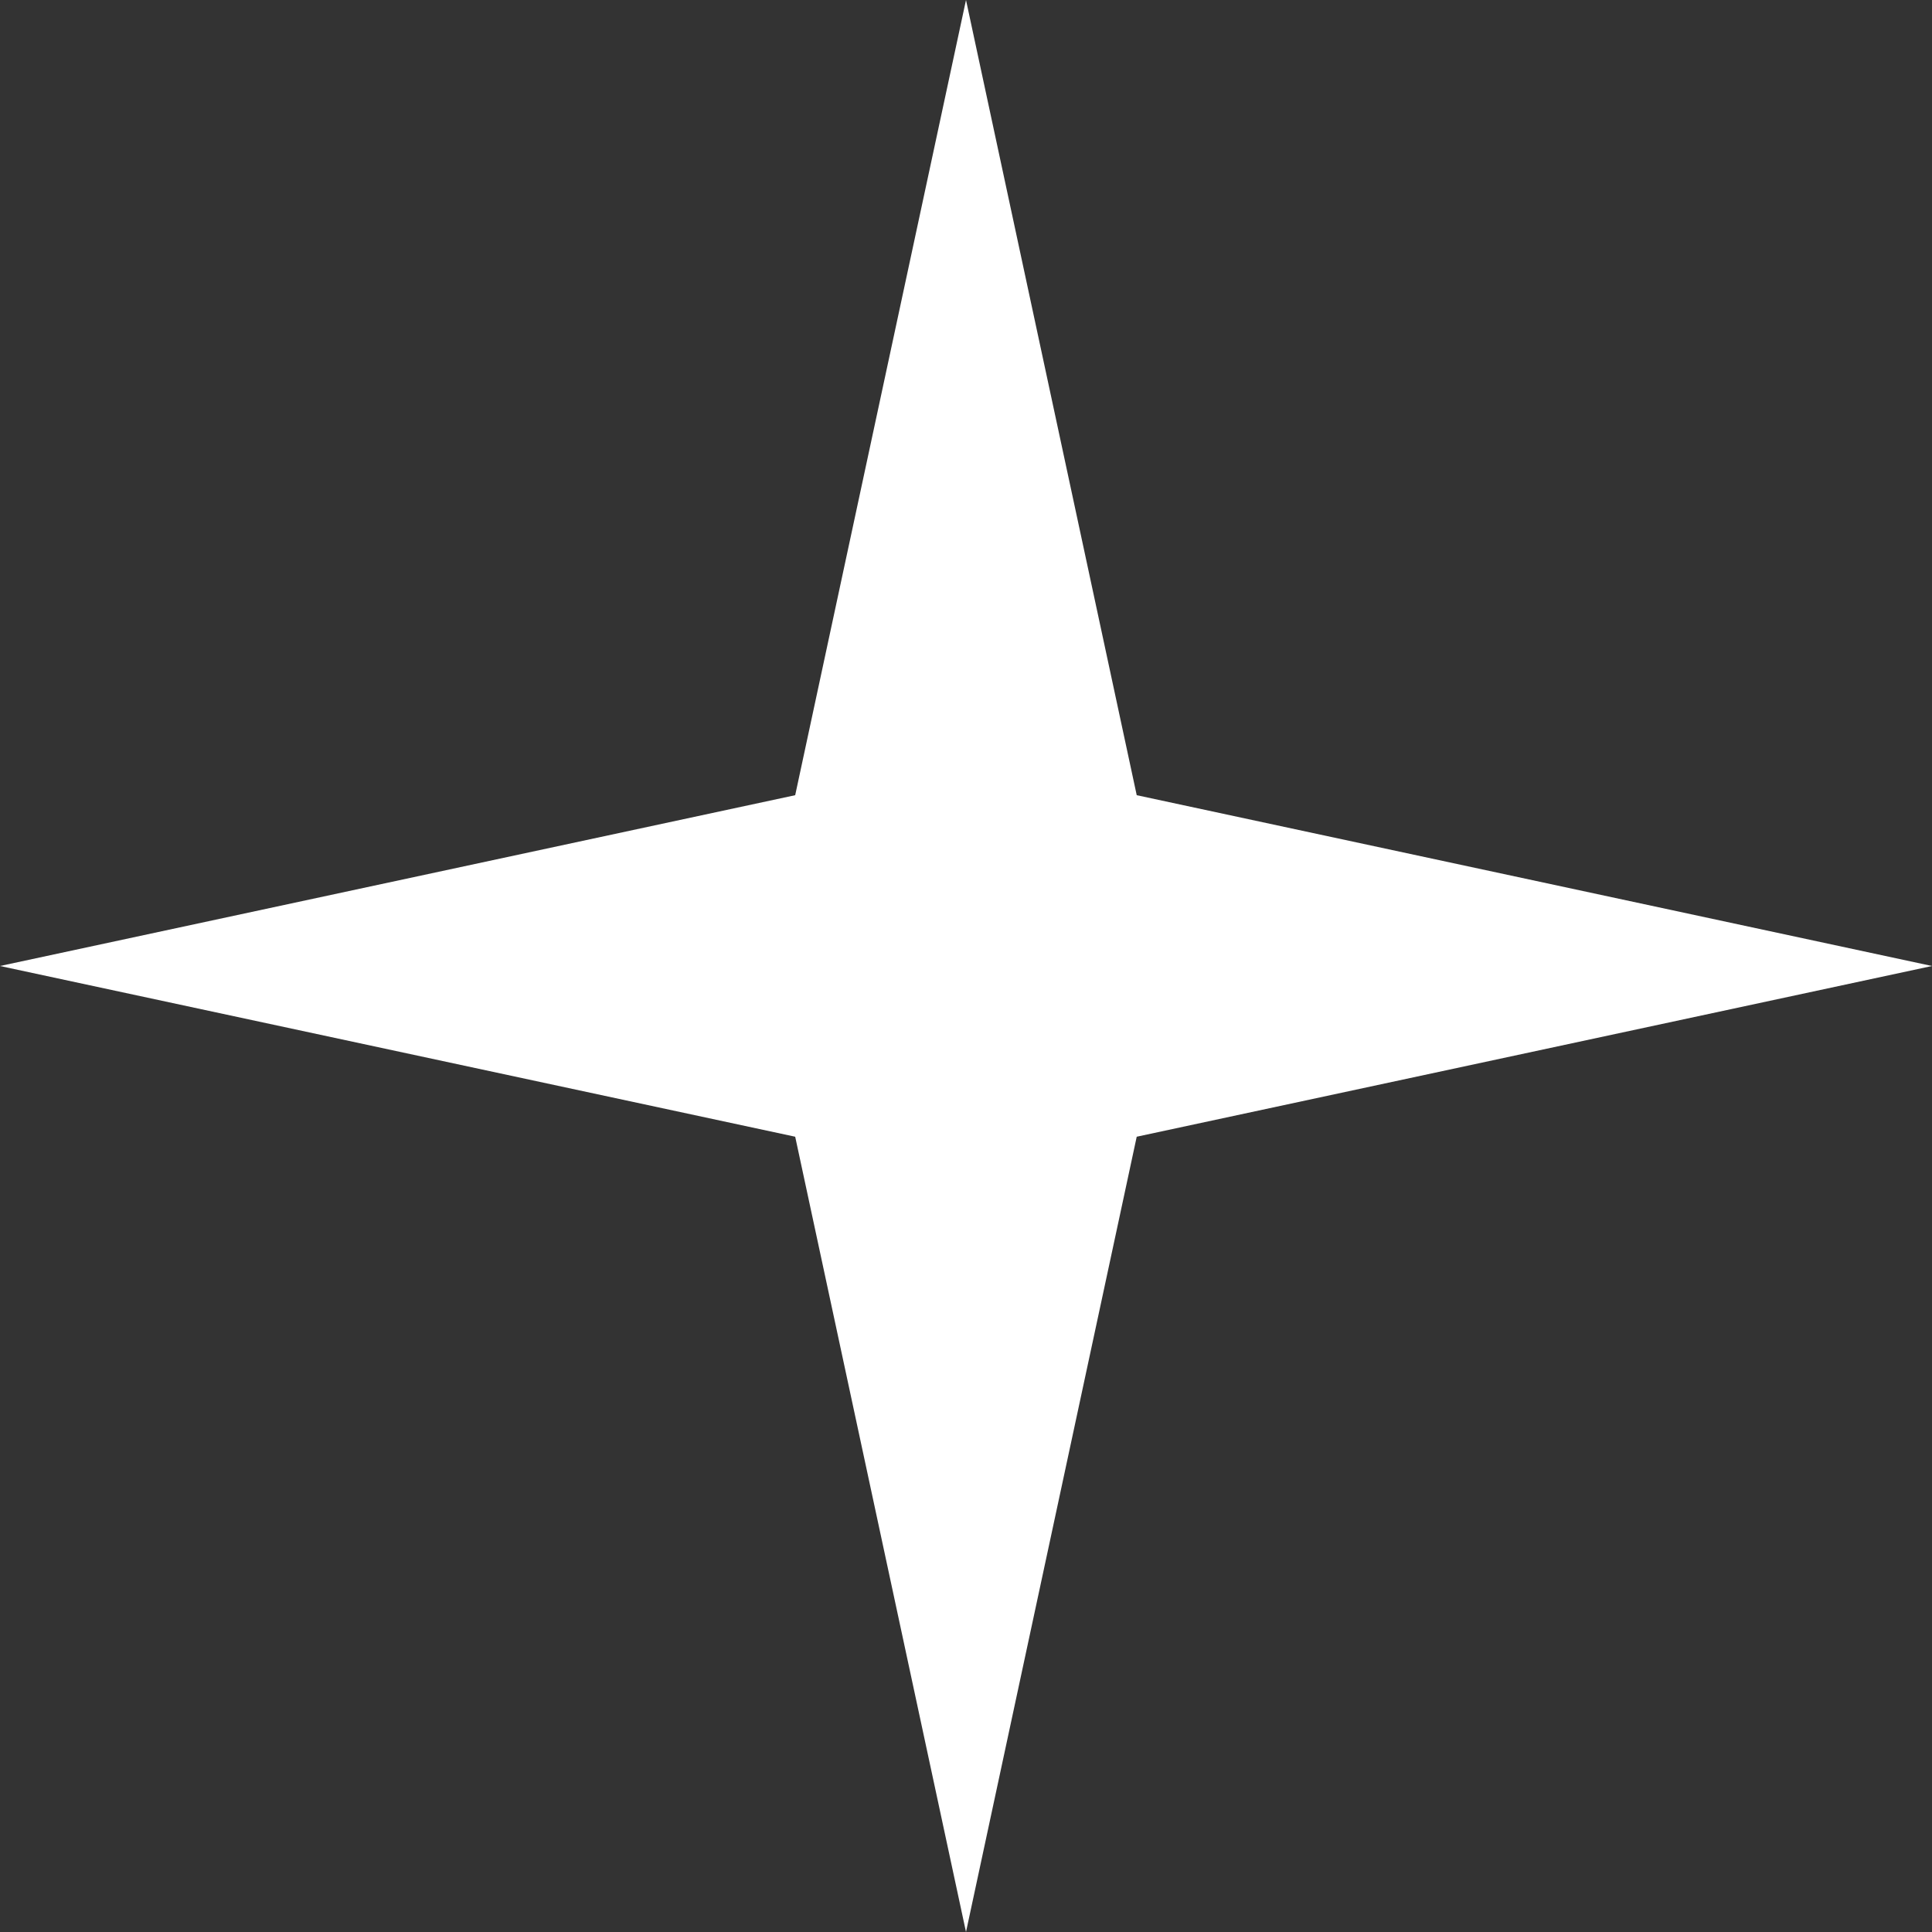 <svg width="22" height="22" viewBox="0 0 22 22" fill="none" xmlns="http://www.w3.org/2000/svg">
<rect x="0" y="0" width="22" height="22" fill="#333333" stroke="none"/>
<path d="M11 0L12.944 9.055L22 11L12.944 12.944L11 22L9.055 12.944L0 11L9.055 9.055L11 0Z" fill="white"/>
</svg>

